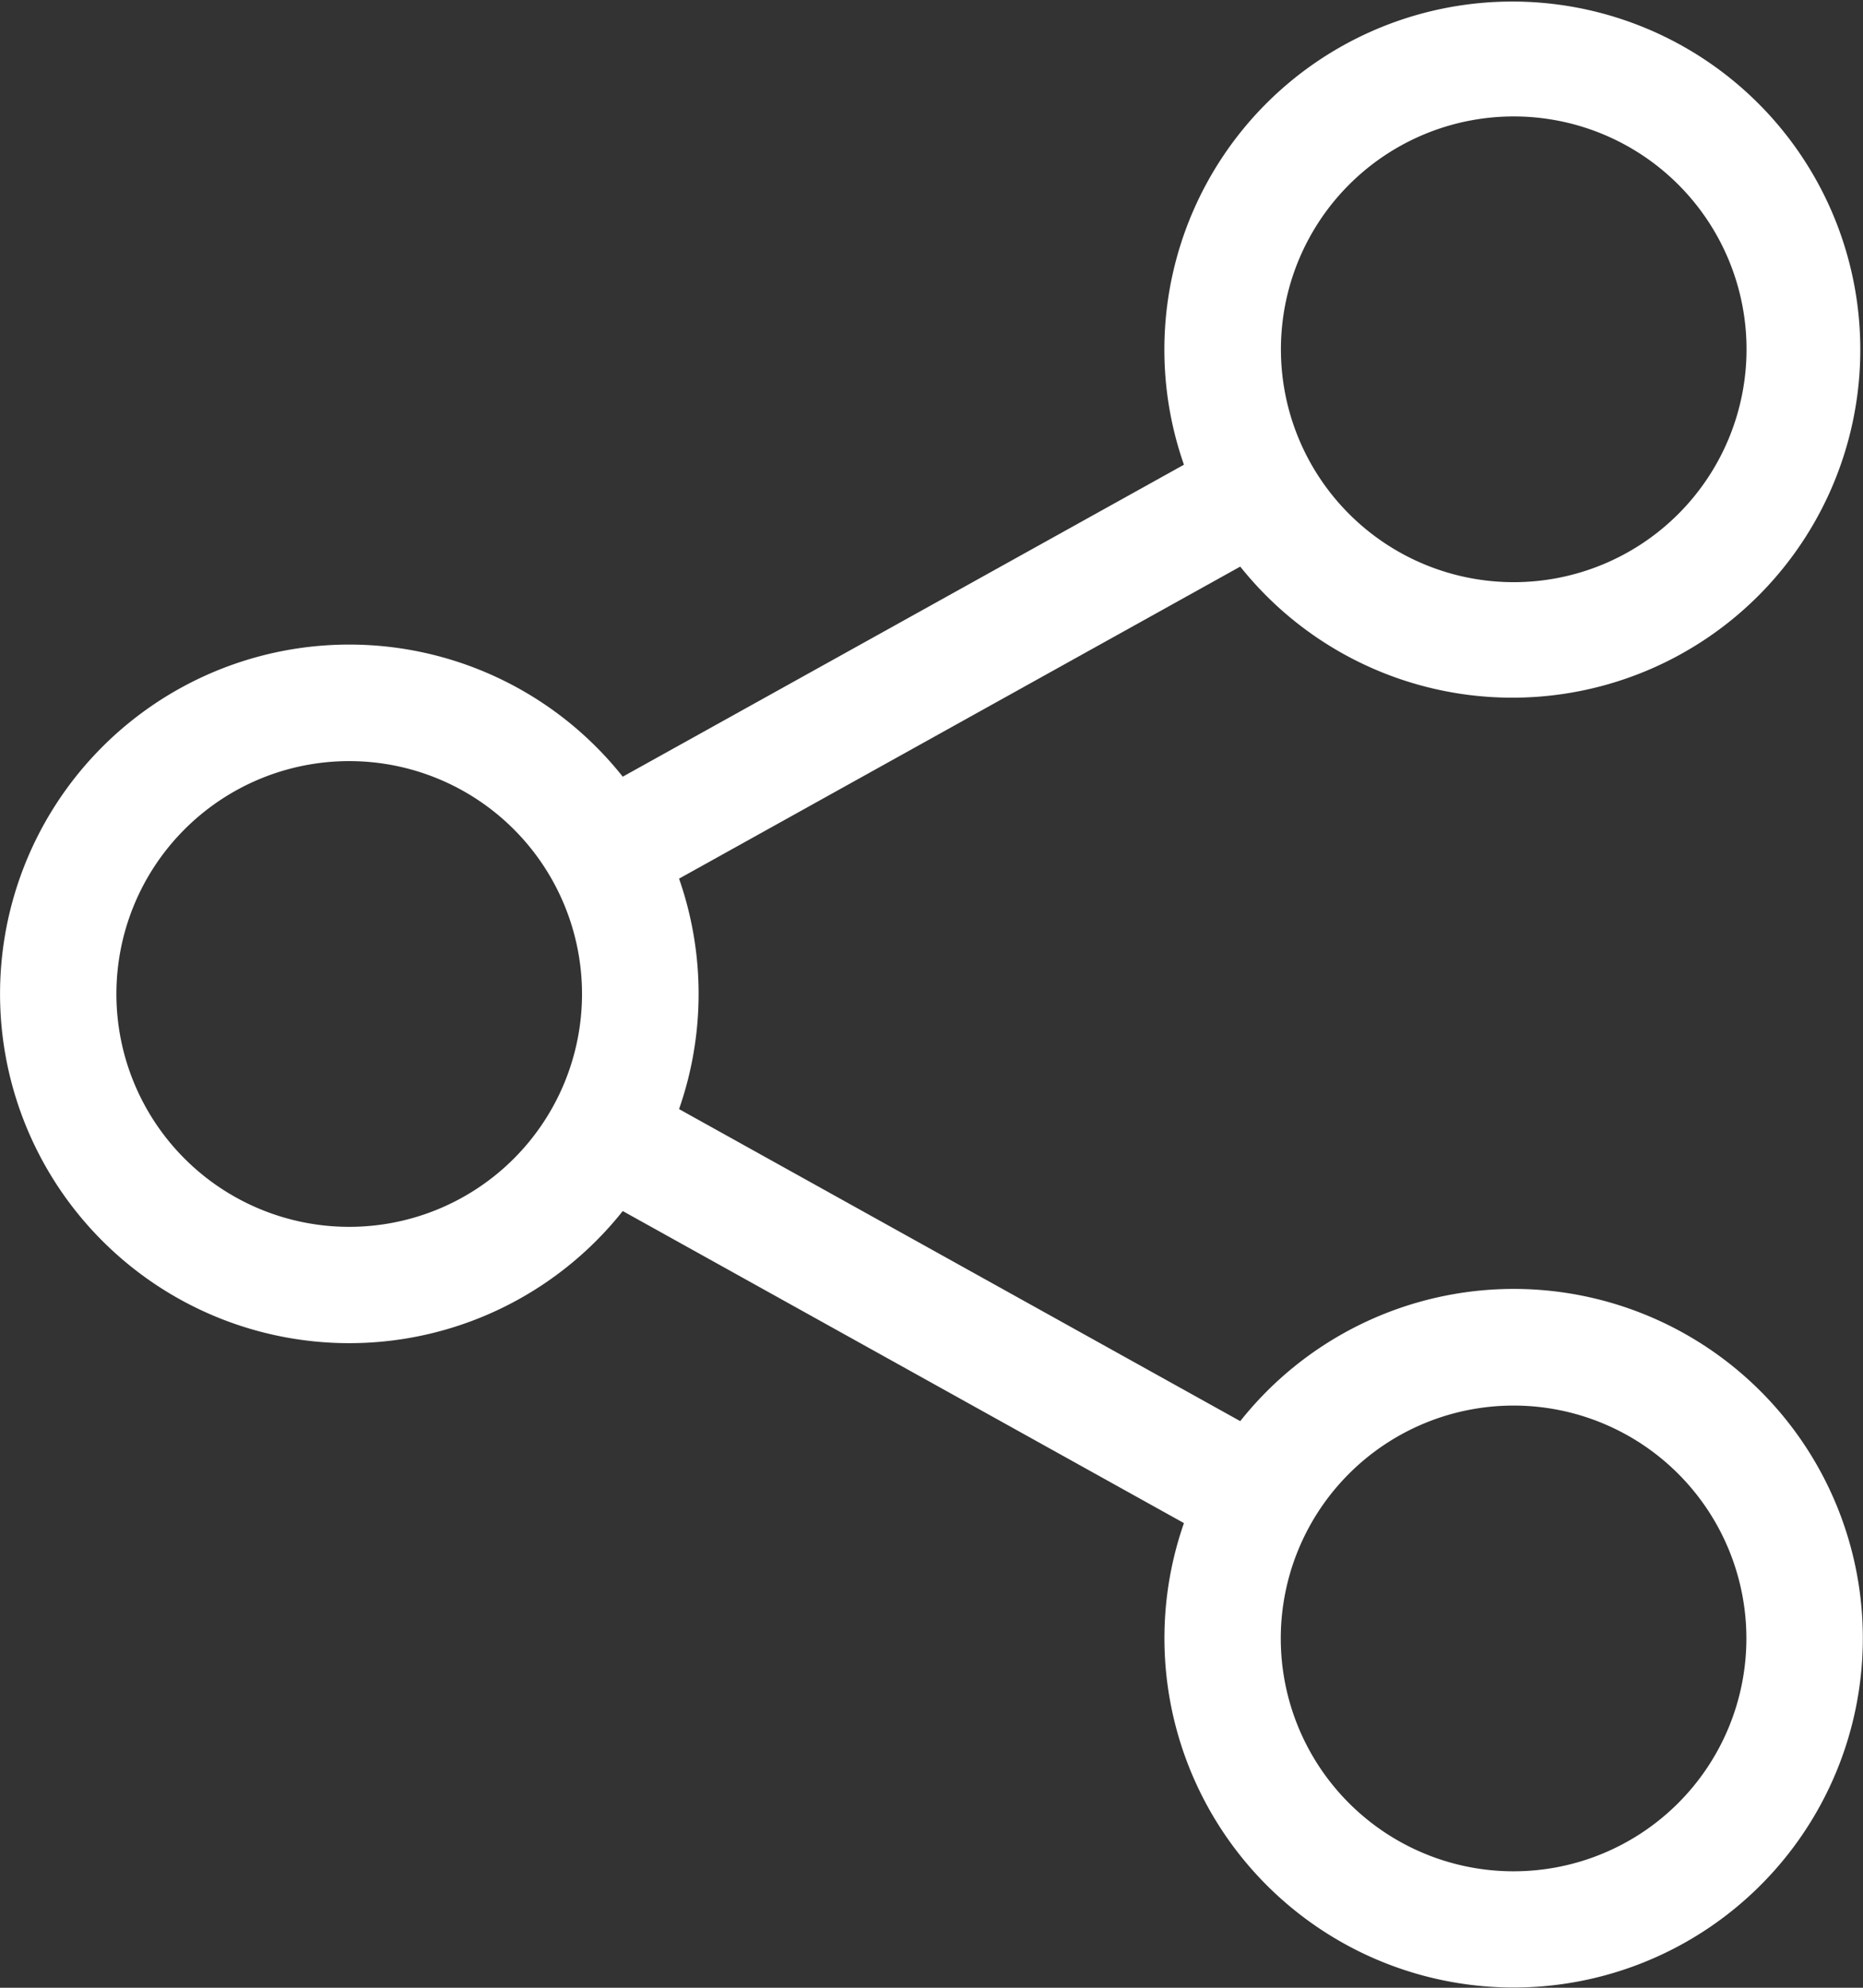 <svg xmlns="http://www.w3.org/2000/svg" width="25.608" height="27.315" viewBox="0 0 25.608 27.315">
  <rect x="0" y="0" width="25.608" height="27.315" fill="#333333" stroke="none"/>
  <g id="share" transform="translate(-16)">
    <g id="Gruppe_69" data-name="Gruppe 69" transform="translate(16)">
      <path id="Pfad_77" data-name="Pfad 77" d="M36.807,17.712a4.8,4.8,0,0,0-3.759,1.817l-7.714-4.288a4.8,4.8,0,0,0,0-3.167l7.714-4.288a4.783,4.783,0,1,0-.774-1.4L24.56,10.673a4.8,4.8,0,1,0,0,5.969l7.714,4.288a4.8,4.8,0,1,0,4.533-3.218Zm0-16.112a3.2,3.2,0,1,1-3.2,3.2A3.2,3.2,0,0,1,36.807,1.6ZM20.8,16.859a3.2,3.2,0,1,1,3.2-3.2A3.2,3.2,0,0,1,20.8,16.859Zm16.005,8.856a3.2,3.2,0,1,1,3.2-3.2A3.2,3.2,0,0,1,36.807,25.715Z" transform="translate(-16 0)" fill="#fff"/>
    </g>
  </g>
</svg>
